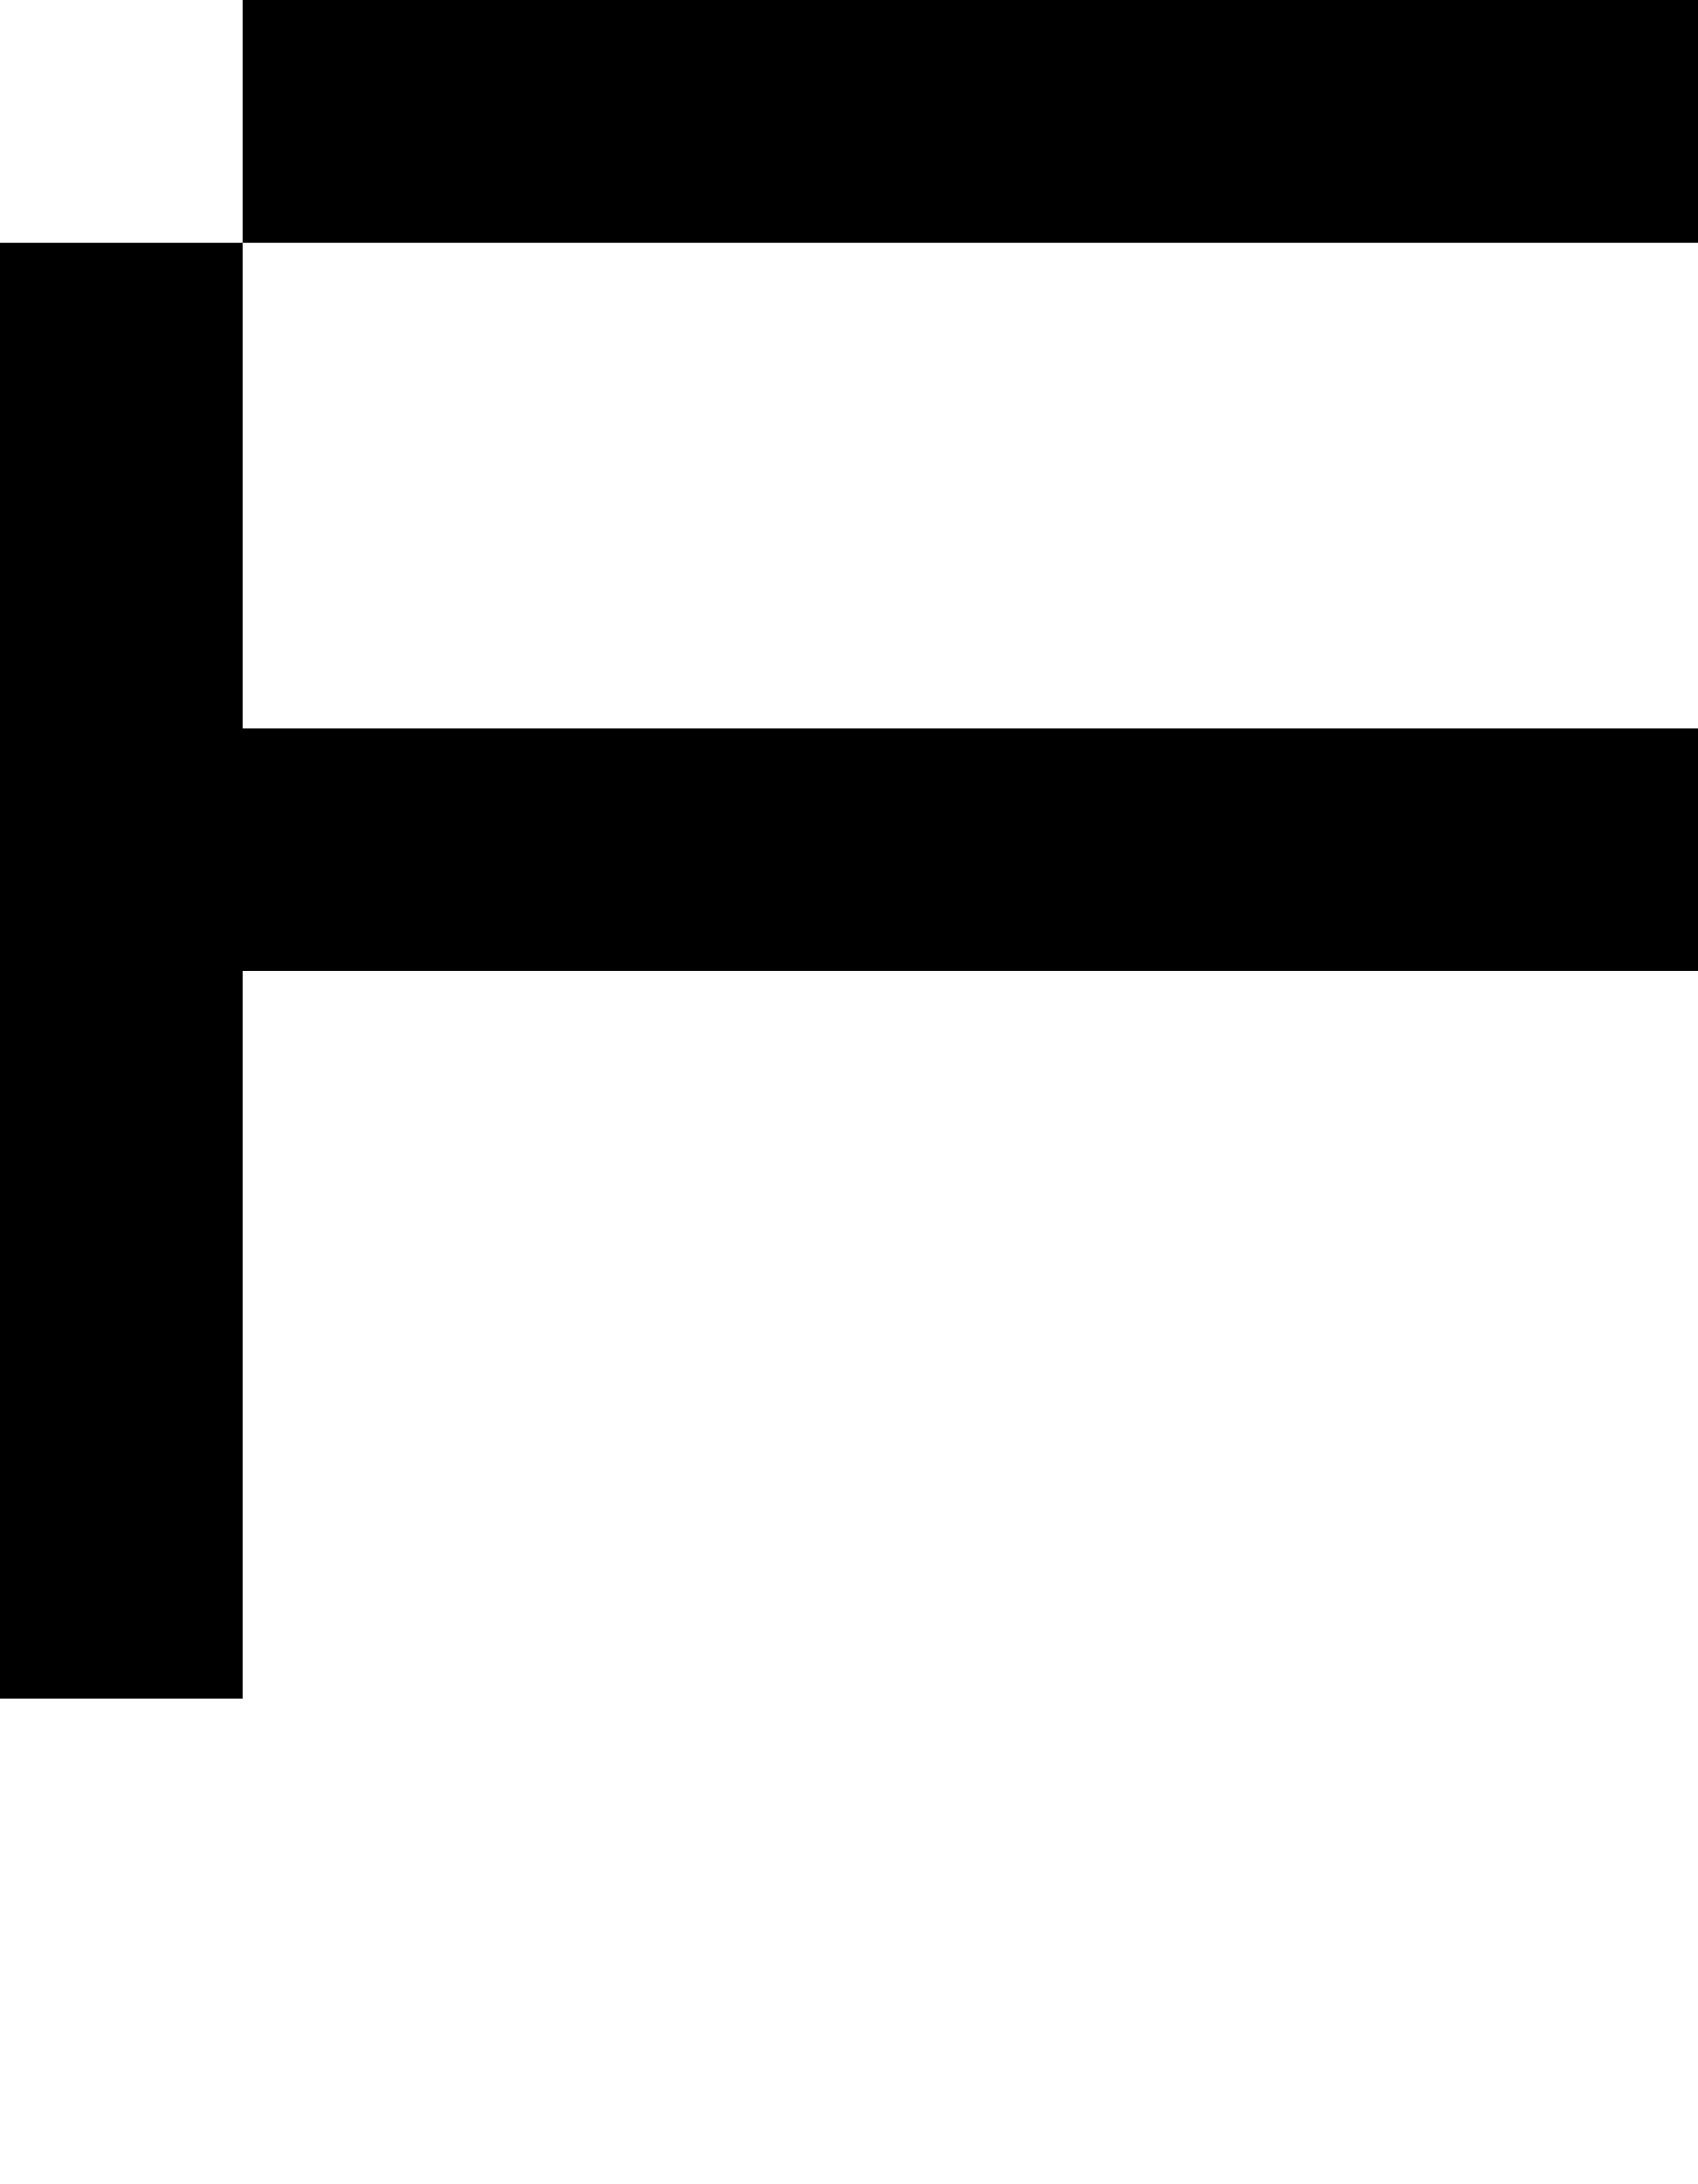 <svg viewBox='0,0,7,9' xmlns='http://www.w3.org/2000/svg'>
  <path
    d='
      M1,1
      L1,0
      L7,0
      L7,1
      Z
      L1,3
      L7,3
      L7,4
      L1,4
      L1,7
      L0,7
      L0,1'
  />
</svg>